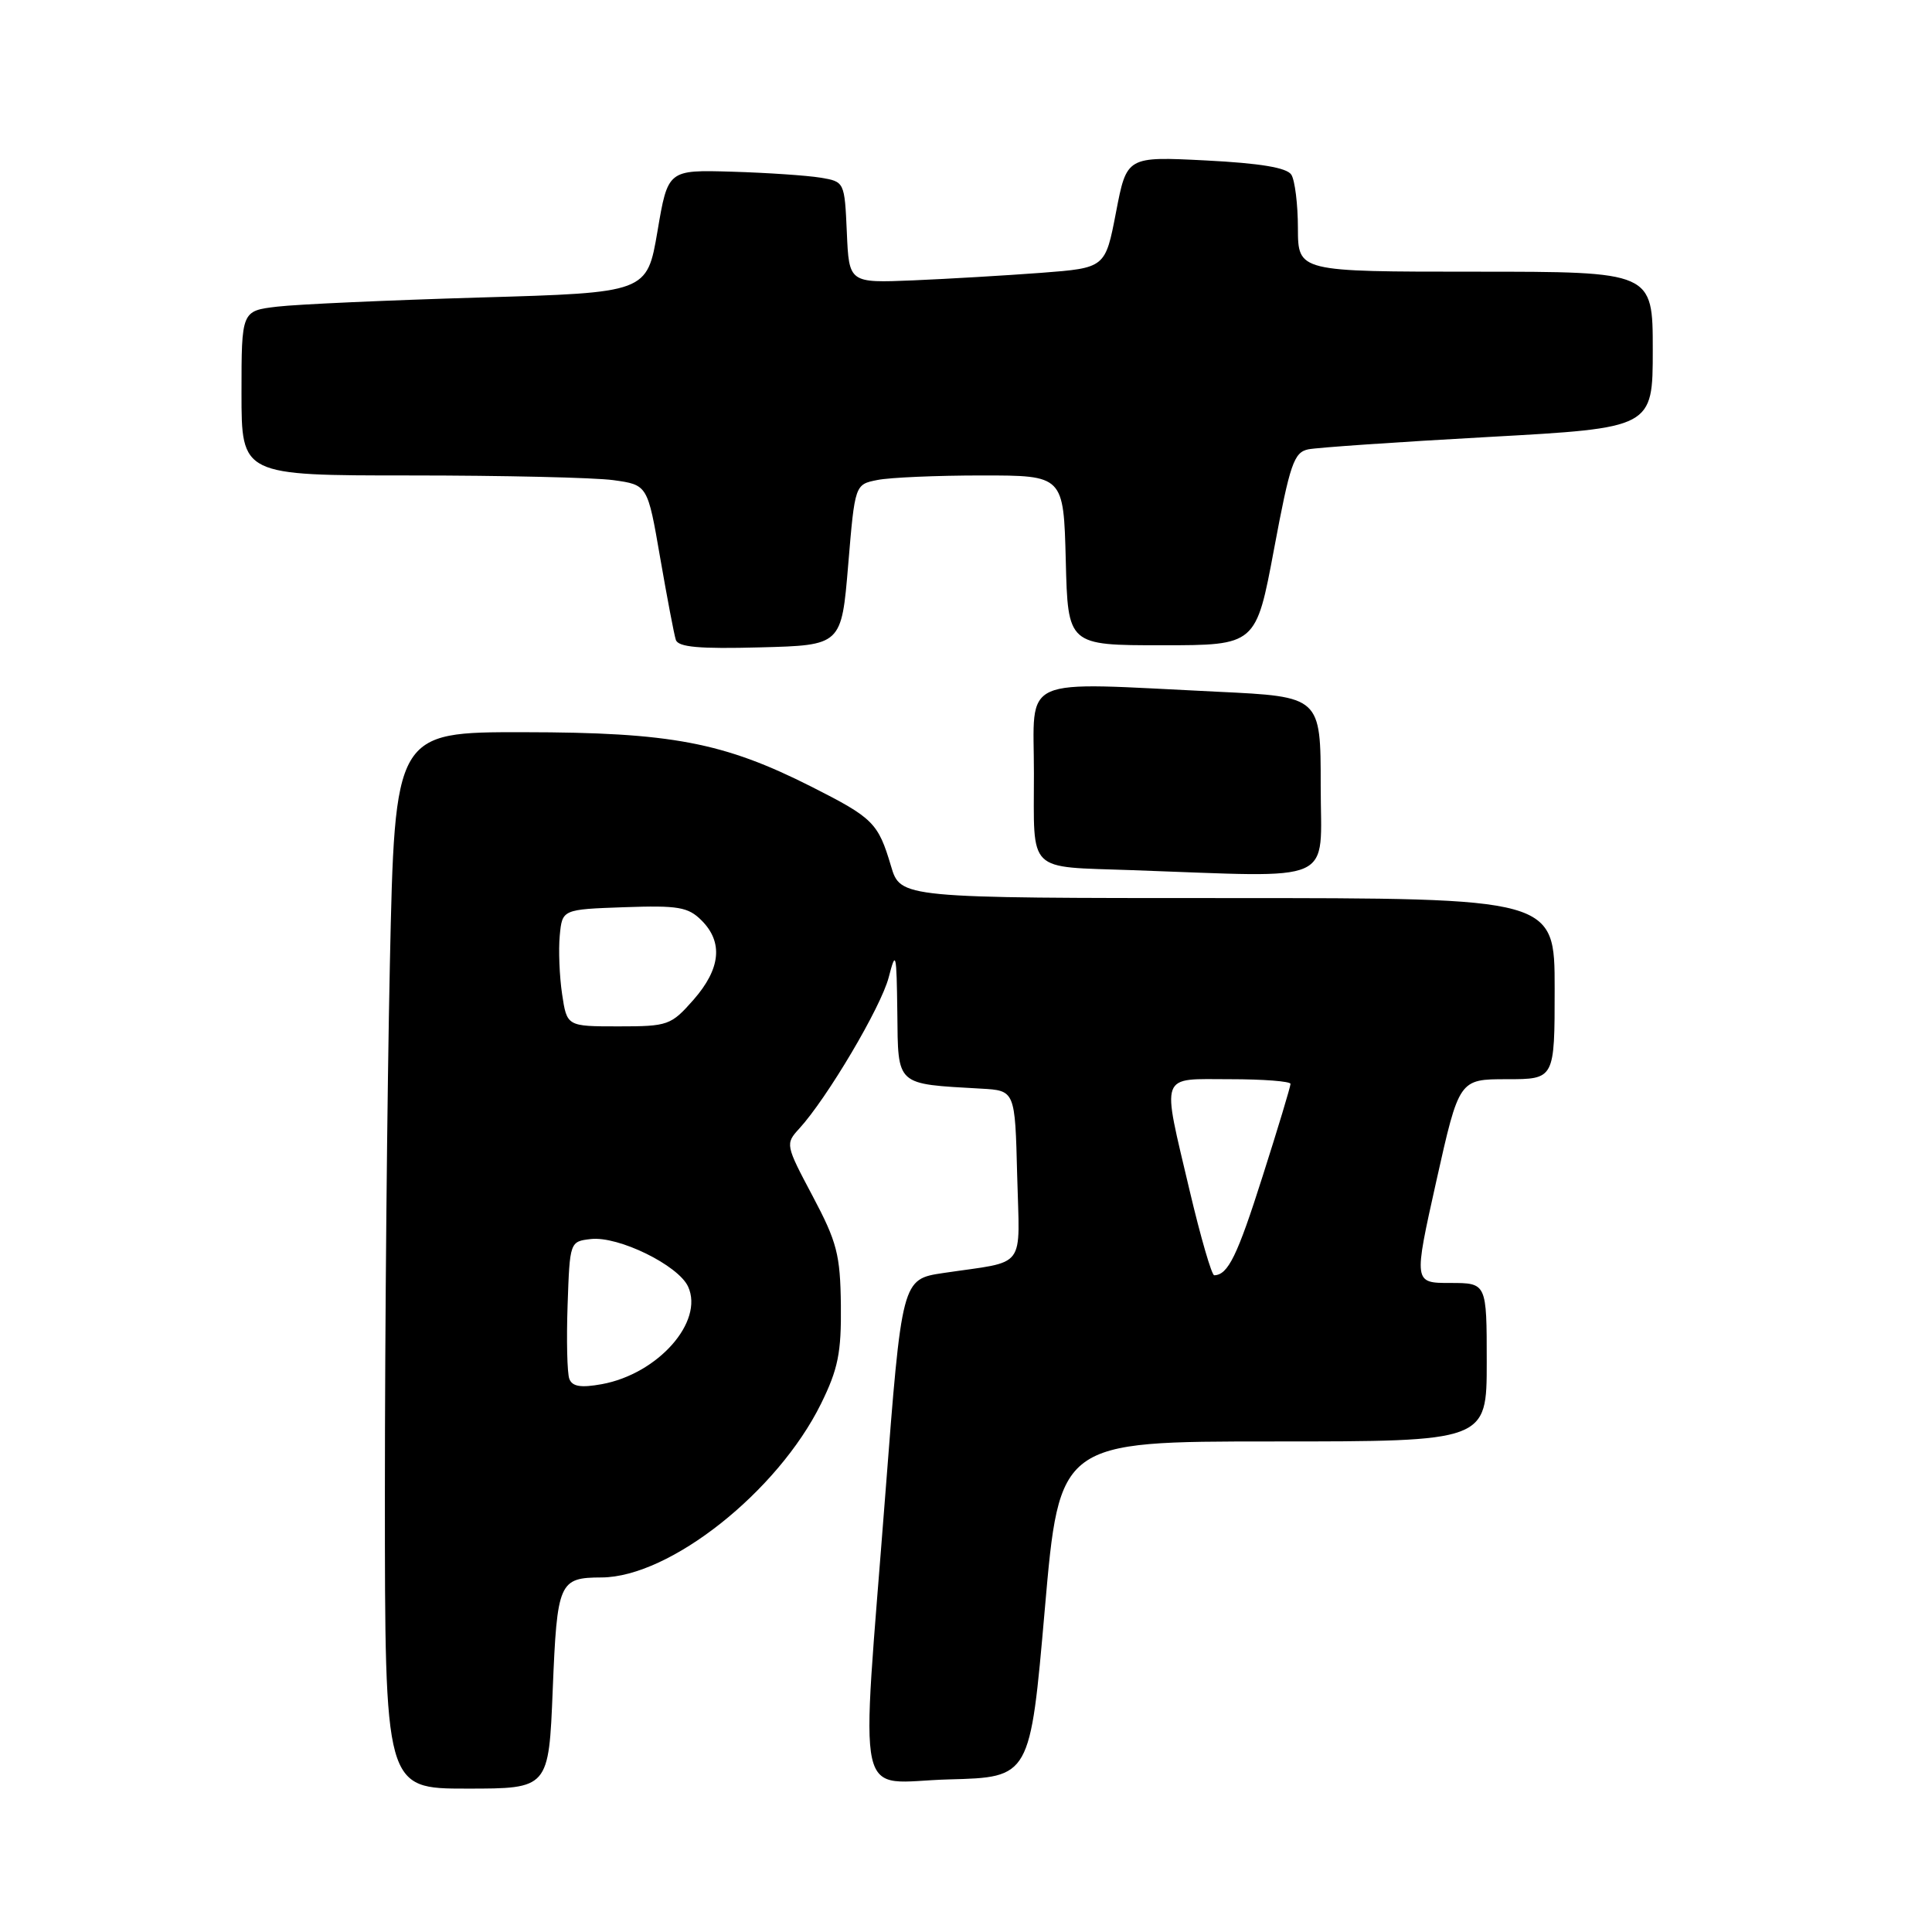 <?xml version="1.0" encoding="UTF-8" standalone="no"?>
<!DOCTYPE svg PUBLIC "-//W3C//DTD SVG 1.1//EN" "http://www.w3.org/Graphics/SVG/1.1/DTD/svg11.dtd" >
<svg xmlns="http://www.w3.org/2000/svg" xmlns:xlink="http://www.w3.org/1999/xlink" version="1.1" viewBox="0 0 256 256">
 <g >
 <path fill="currentColor"
d=" M 73.24 223.88 C 73.82 209.61 74.07 209.04 79.72 209.02 C 88.76 208.97 103.04 197.66 108.79 186.00 C 111.05 181.41 111.49 179.25 111.42 172.94 C 111.34 166.24 110.91 164.58 107.68 158.49 C 104.08 151.71 104.05 151.57 105.90 149.55 C 109.58 145.54 116.74 133.44 117.76 129.50 C 118.71 125.82 118.80 126.19 118.90 134.20 C 119.01 143.96 118.62 143.60 130.00 144.25 C 134.50 144.50 134.50 144.50 134.78 155.72 C 135.10 168.46 136.20 167.01 125.00 168.68 C 119.50 169.50 119.50 169.50 117.31 198.00 C 114.05 240.53 113.06 236.12 125.75 235.78 C 136.50 235.50 136.50 235.50 138.44 213.25 C 140.38 191.00 140.38 191.00 168.69 191.00 C 197.00 191.00 197.00 191.00 197.00 180.50 C 197.00 170.00 197.00 170.00 192.16 170.00 C 187.31 170.00 187.31 170.00 190.32 156.50 C 193.34 143.00 193.34 143.00 199.67 143.00 C 206.00 143.00 206.00 143.00 206.00 131.00 C 206.00 119.00 206.00 119.00 162.66 119.00 C 119.32 119.00 119.32 119.00 118.06 114.75 C 116.36 109.03 115.71 108.39 107.56 104.26 C 95.86 98.35 88.94 97.04 69.41 97.02 C 52.32 97.00 52.32 97.00 51.66 127.75 C 51.30 144.66 51.00 176.16 51.00 197.75 C 51.00 237.00 51.00 237.00 61.86 237.00 C 72.71 237.00 72.71 237.00 73.24 223.88 Z  M 175.00 104.16 C 175.00 92.31 175.00 92.31 161.34 91.66 C 134.65 90.38 137.00 89.33 137.00 102.48 C 137.00 115.83 135.96 114.80 150.00 115.30 C 177.50 116.26 175.00 117.37 175.00 104.16 Z  M 112.39 74.85 C 113.28 64.19 113.28 64.19 116.27 63.60 C 117.91 63.27 124.13 63.00 130.09 63.00 C 140.93 63.00 140.93 63.00 141.22 74.25 C 141.50 85.50 141.50 85.50 153.97 85.50 C 166.43 85.50 166.43 85.50 168.82 72.74 C 170.93 61.46 171.45 59.94 173.35 59.54 C 174.53 59.30 185.29 58.56 197.25 57.90 C 219.00 56.70 219.00 56.70 219.00 46.35 C 219.00 36.00 219.00 36.00 195.50 36.00 C 172.00 36.00 172.00 36.00 171.98 30.25 C 171.98 27.09 171.58 23.89 171.11 23.15 C 170.52 22.22 167.01 21.63 159.78 21.26 C 149.30 20.73 149.30 20.73 147.88 28.11 C 146.46 35.50 146.46 35.50 137.98 36.15 C 133.32 36.50 125.67 36.95 121.00 37.15 C 112.50 37.50 112.50 37.50 112.21 30.79 C 111.91 24.09 111.90 24.07 108.71 23.54 C 106.94 23.25 101.67 22.89 97.00 22.75 C 88.50 22.50 88.50 22.50 87.12 30.64 C 85.73 38.78 85.73 38.78 63.62 39.42 C 51.45 39.78 39.36 40.32 36.75 40.63 C 32.00 41.19 32.00 41.19 32.00 52.09 C 32.00 63.00 32.00 63.00 54.36 63.00 C 66.66 63.00 78.77 63.28 81.26 63.62 C 85.81 64.25 85.81 64.25 87.47 73.87 C 88.39 79.17 89.32 84.08 89.55 84.78 C 89.86 85.75 92.65 86.00 100.73 85.78 C 111.50 85.50 111.50 85.50 112.39 74.85 Z  M 75.44 182.71 C 75.15 181.95 75.05 177.55 75.21 172.92 C 75.50 164.53 75.51 164.50 78.29 164.18 C 81.94 163.76 89.88 167.65 91.18 170.49 C 93.30 175.14 87.18 182.05 79.74 183.41 C 76.97 183.91 75.83 183.73 75.44 182.71 Z  M 157.63 157.75 C 153.91 141.93 153.52 143.00 163.00 143.00 C 167.40 143.00 171.00 143.28 171.00 143.62 C 171.00 143.97 169.34 149.48 167.30 155.87 C 163.95 166.42 162.72 168.94 160.89 168.98 C 160.56 168.99 159.09 163.94 157.63 157.75 Z  M 74.48 131.72 C 74.13 129.37 73.99 125.88 74.17 123.97 C 74.50 120.50 74.50 120.50 82.71 120.21 C 89.87 119.96 91.18 120.18 92.96 121.96 C 95.85 124.85 95.49 128.37 91.90 132.47 C 88.91 135.86 88.53 136.00 81.96 136.00 C 75.12 136.00 75.12 136.00 74.48 131.72 Z "/>
</g>
</svg>